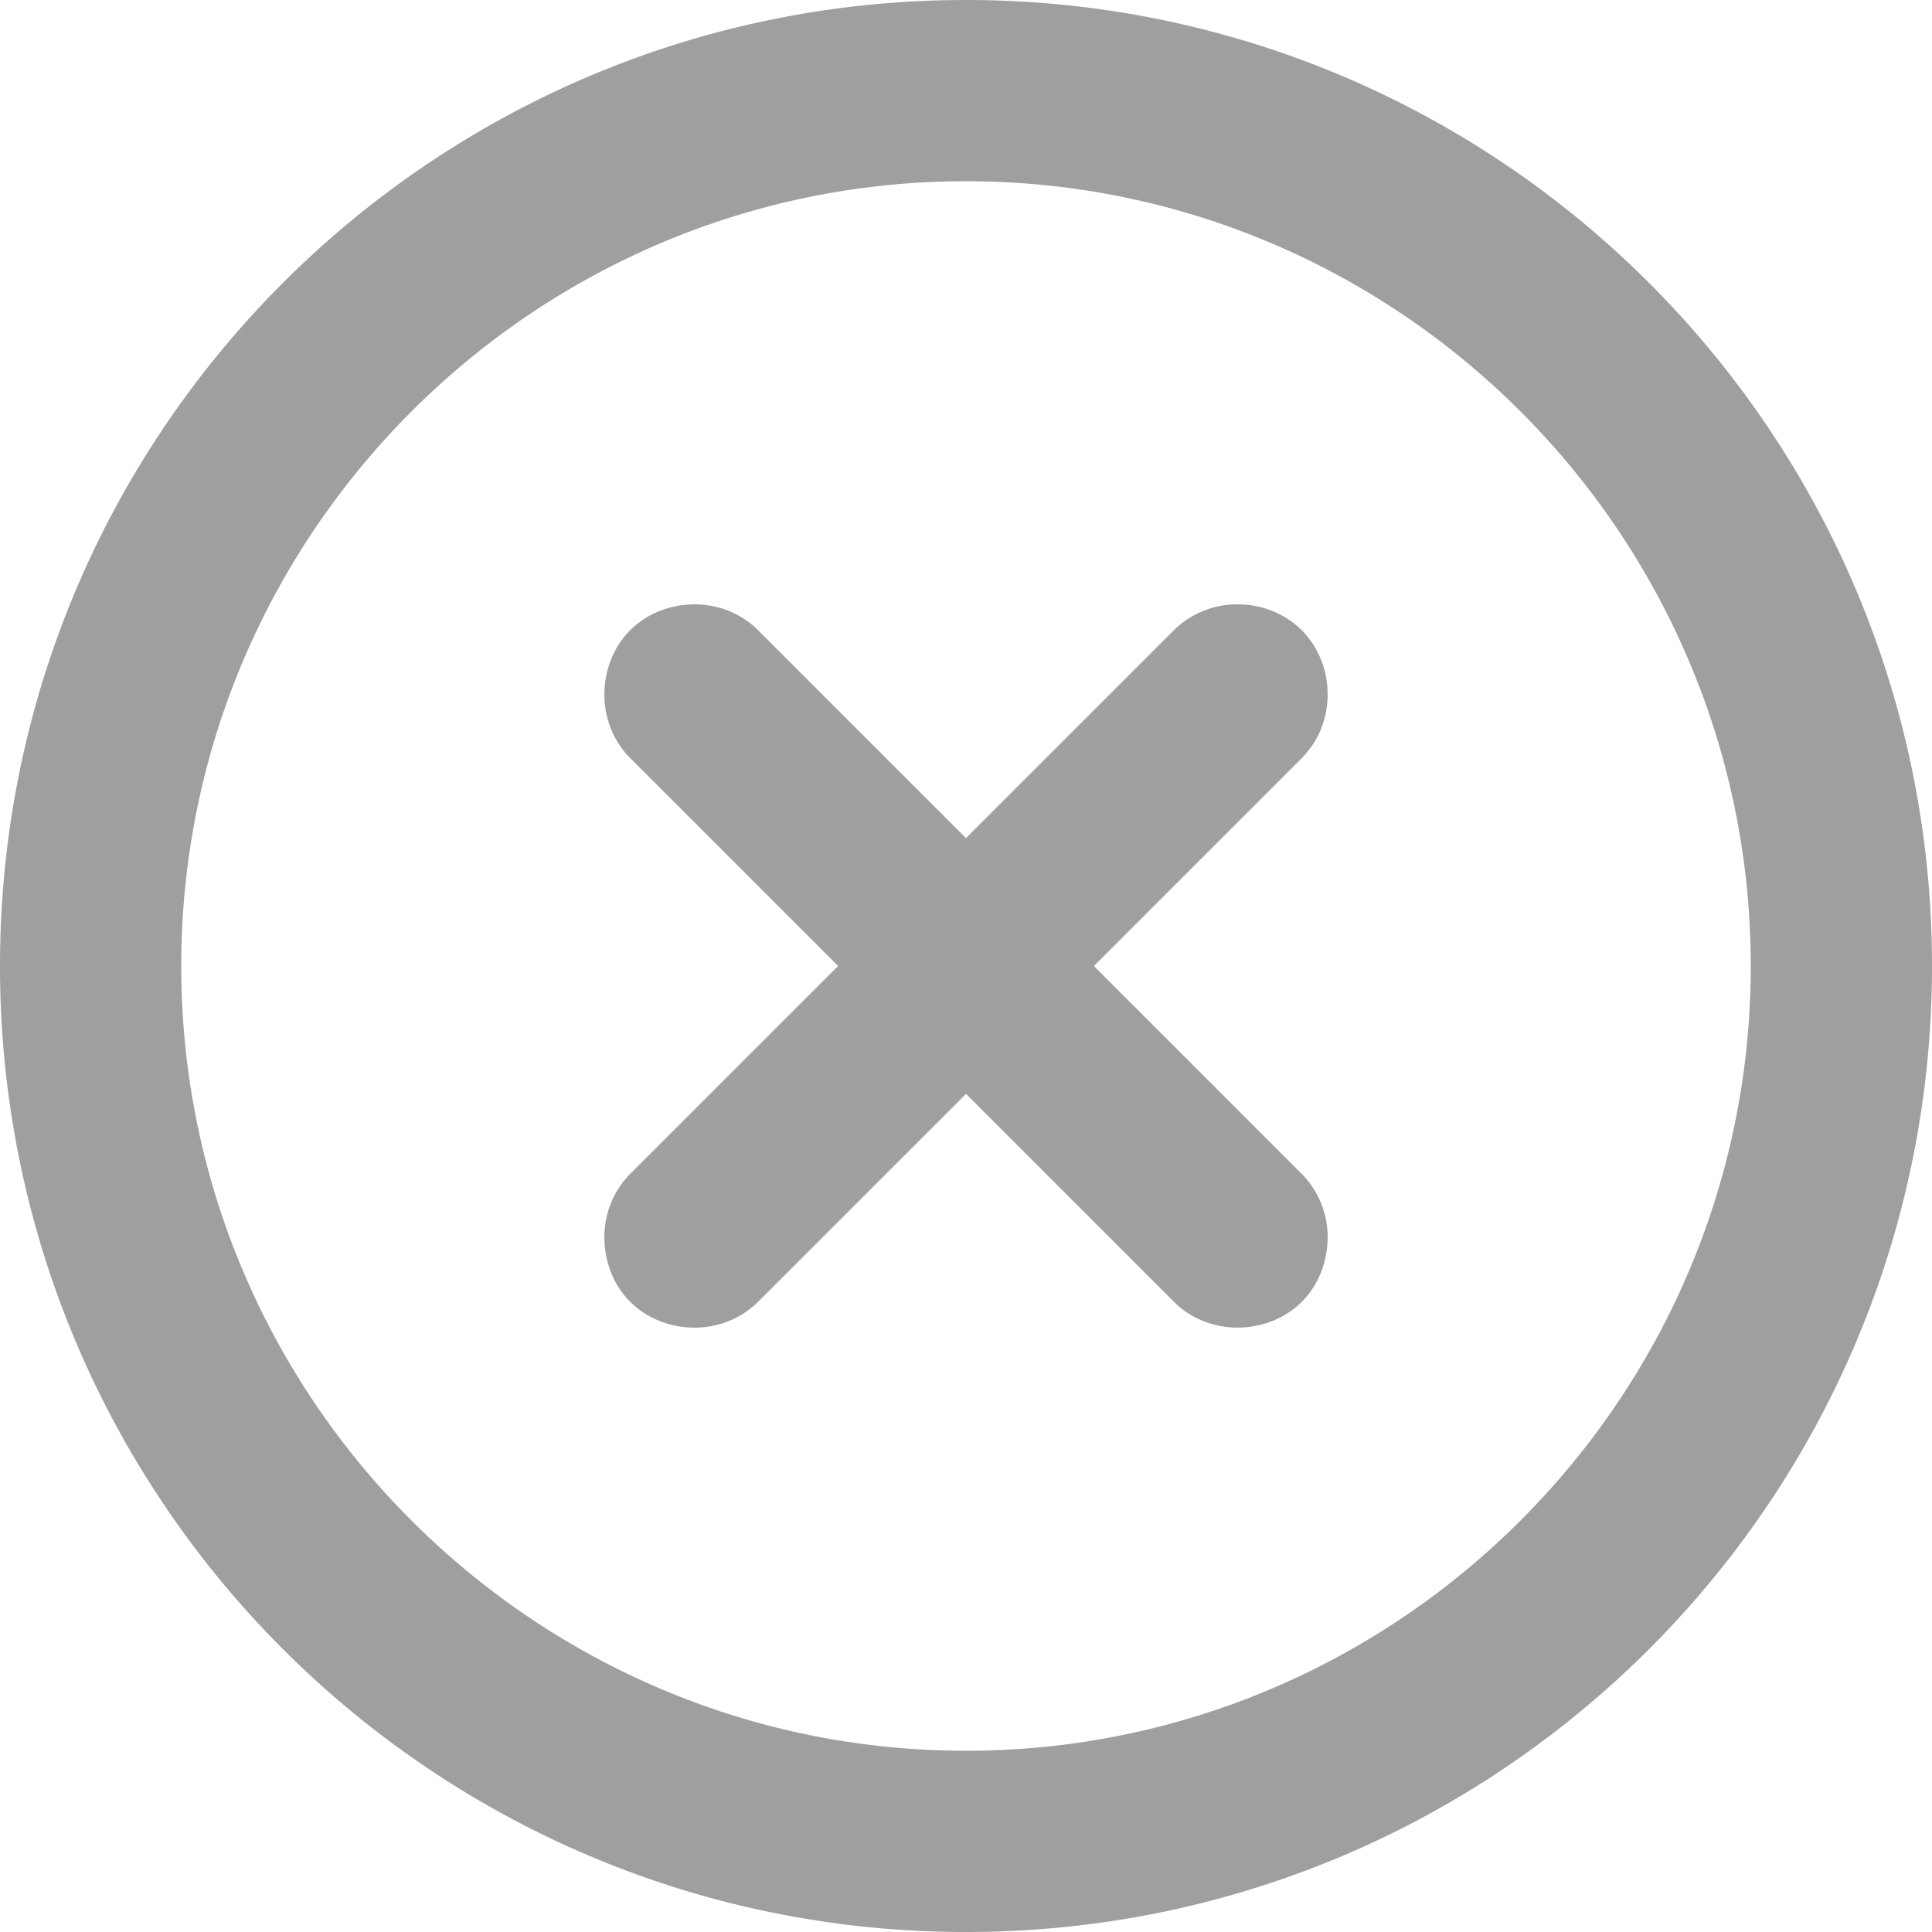 <svg xmlns="http://www.w3.org/2000/svg" width="21" height="21" viewBox="0 0 21 21"><title>Фигура 47</title><path d="M10.5 21C4.7 21 0 16.3 0 10.5S4.7 0 10.5 0 21 4.7 21 10.5 16.3 21 10.5 21zm0-19.03c-4.7 0-8.53 3.83-8.53 8.53 0 4.7 3.83 8.53 8.53 8.53 4.7 0 8.53-3.83 8.53-8.53 0-4.7-3.83-8.53-8.53-8.53zm3.65 10.79l-2.26-2.26 2.26-2.26c.2-.2.29-.47.28-.73a.986.986 0 0 0-.28-.66.986.986 0 0 0-.66-.28.977.977 0 0 0-.73.28L10.5 9.11 8.24 6.85c-.2-.2-.47-.29-.73-.28-.24.01-.48.1-.66.28-.18.18-.27.42-.28.66-.01.26.08.53.28.73l2.26 2.26-2.26 2.26c-.2.2-.29.47-.28.73.01.24.1.48.28.66.18.18.42.27.66.28.26.01.53-.08.73-.28l2.26-2.26 2.26 2.26c.2.2.47.29.73.28.24-.01.48-.1.66-.28.18-.18.27-.42.28-.66a.977.977 0 0 0-.28-.73z" fill="#9f9f9f"/></svg>